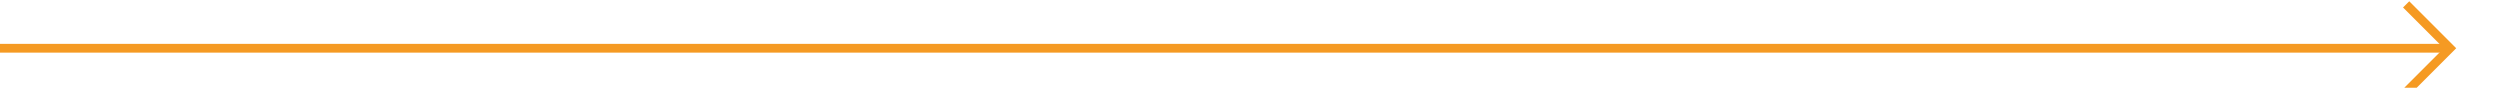 ﻿<?xml version="1.0" encoding="utf-8"?>
<svg version="1.1" xmlns:xlink="http://www.w3.org/1999/xlink" width="285px" height="10px" preserveAspectRatio="xMinYMid meet" viewBox="1154 1725  285 8" xmlns="http://www.w3.org/2000/svg">
  <path d="M 1154 1729.5  L 1433 1729.5  " stroke-width="1" stroke="#f59a23" fill="none" />
  <path d="M 1427.946 1724.854  L 1432.593 1729.5  L 1427.946 1734.146  L 1428.654 1734.854  L 1433.654 1729.854  L 1434.007 1729.5  L 1433.654 1729.146  L 1428.654 1724.146  L 1427.946 1724.854  Z " fill-rule="nonzero" fill="#f59a23" stroke="none" />
</svg>